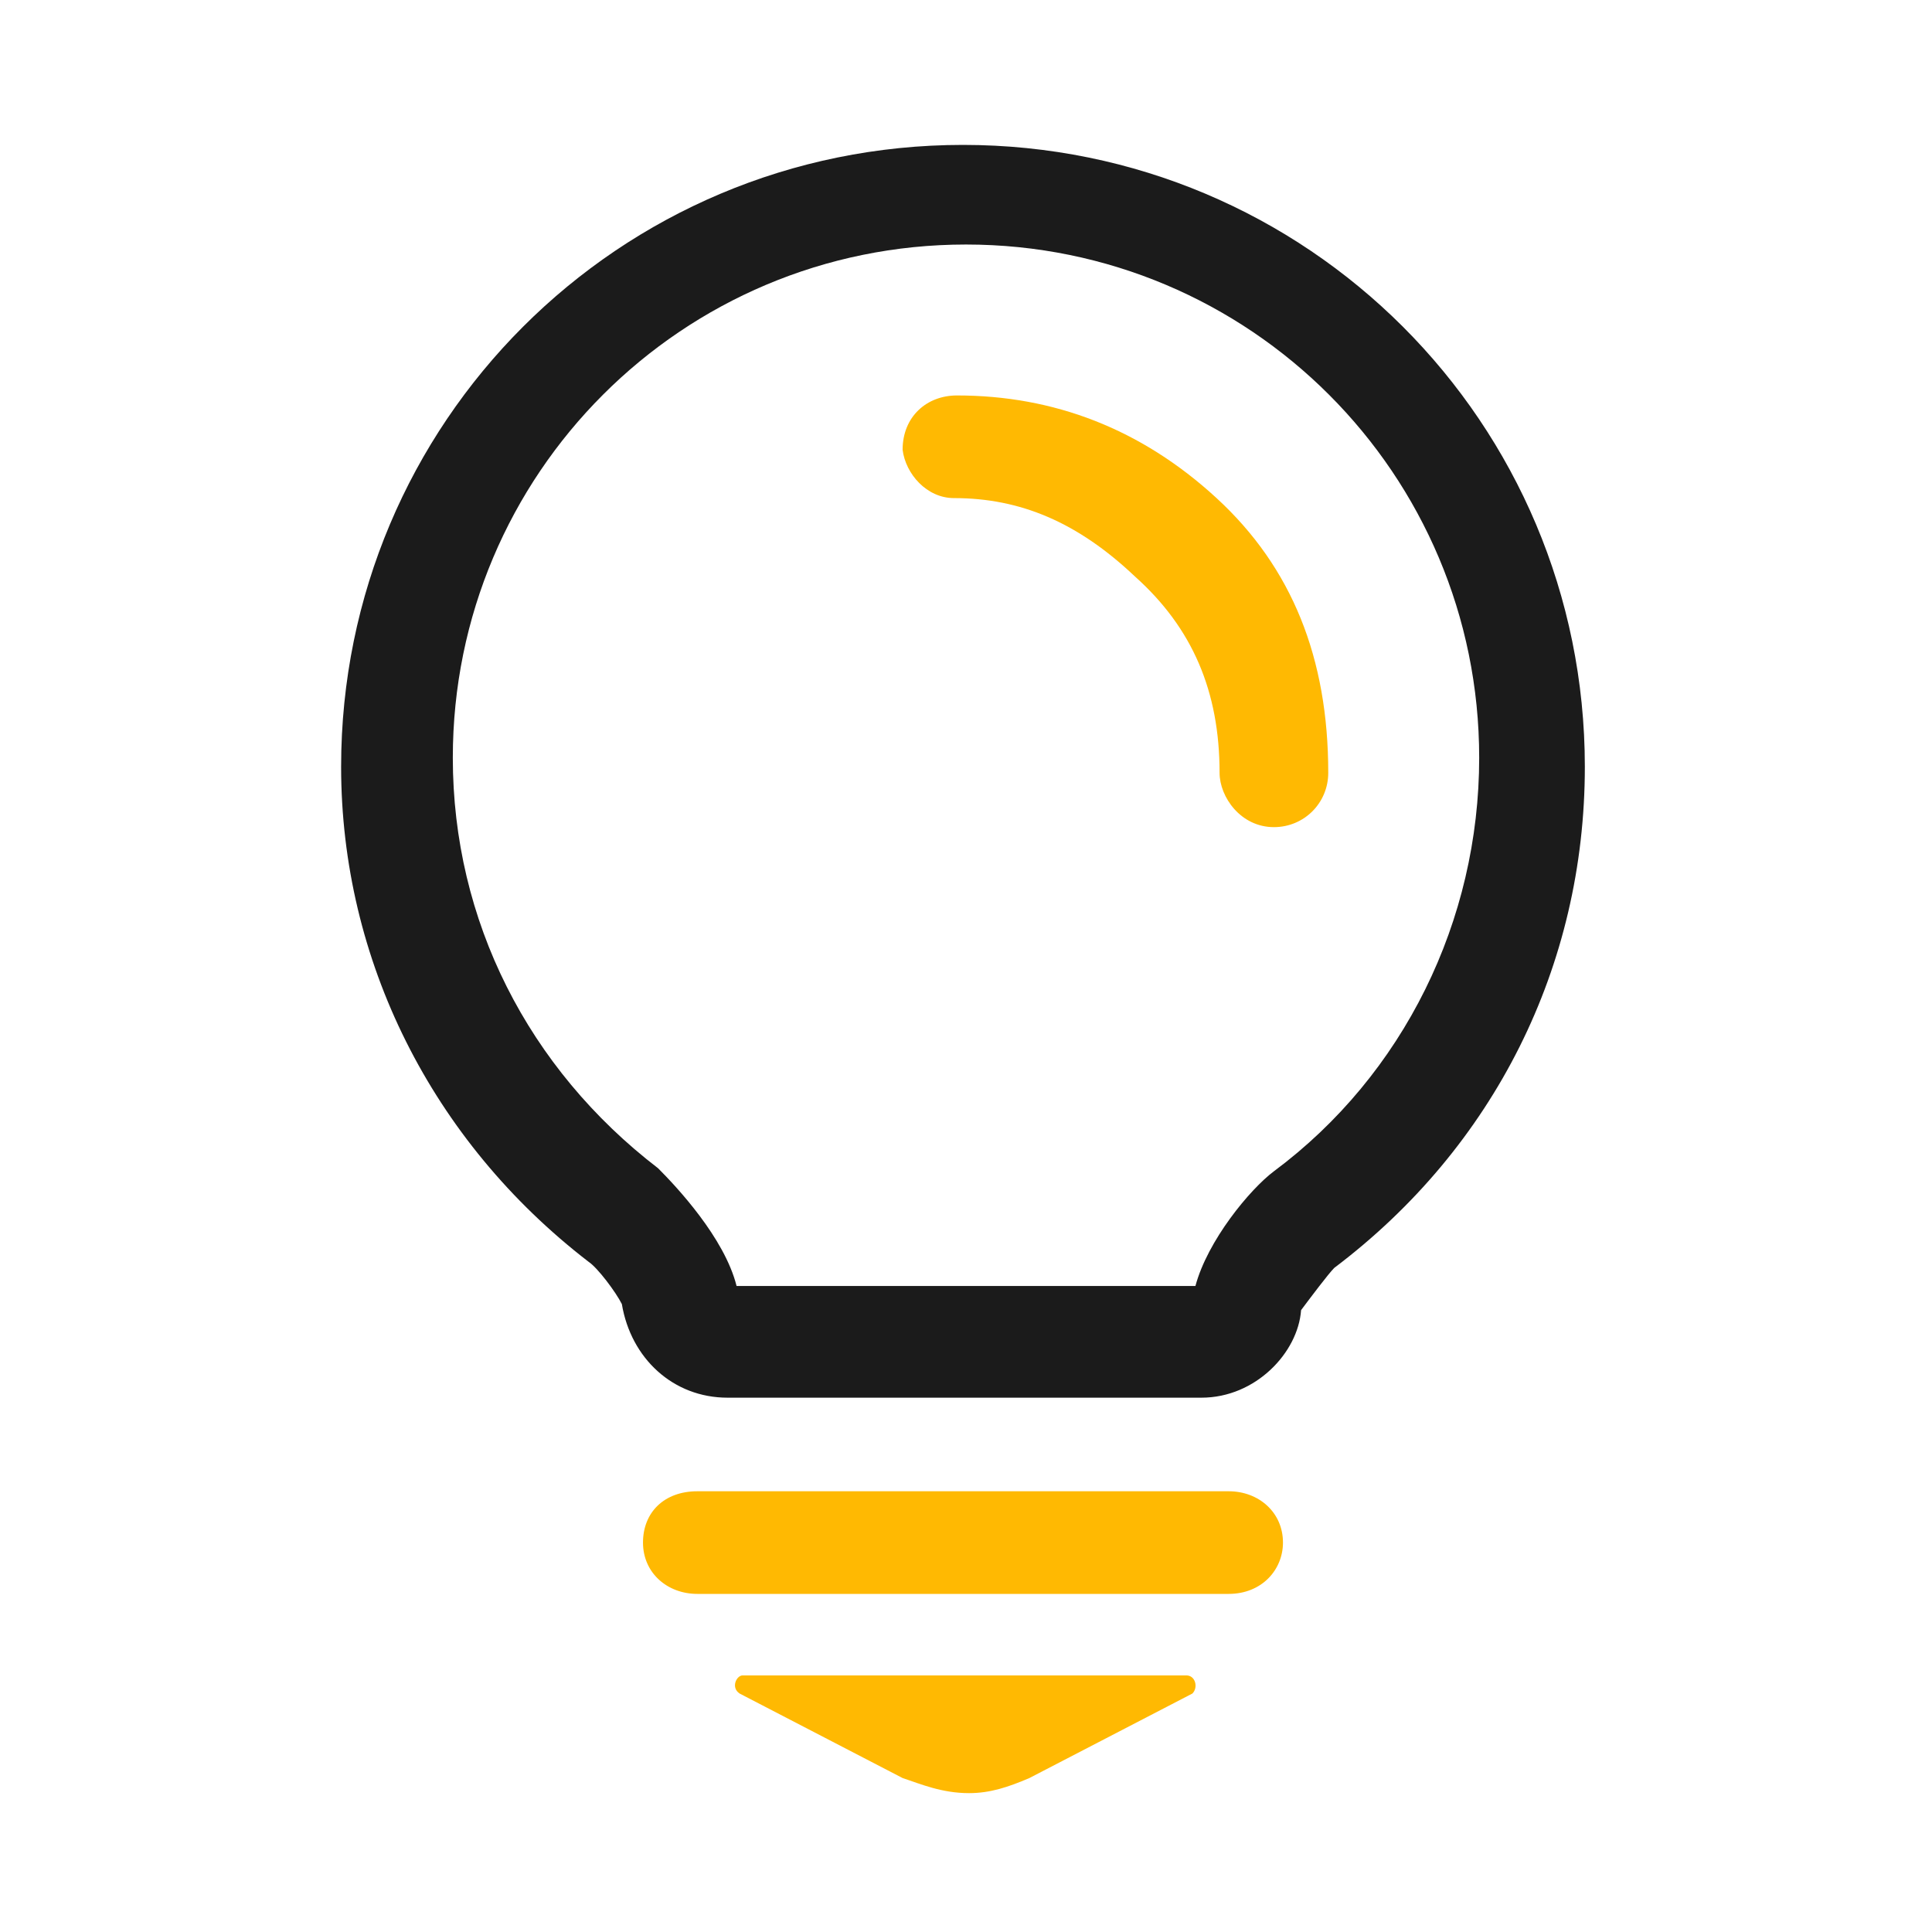 <?xml version="1.0" standalone="no"?><!DOCTYPE svg PUBLIC "-//W3C//DTD SVG 1.1//EN" "http://www.w3.org/Graphics/SVG/1.1/DTD/svg11.dtd"><svg t="1740731595554" class="icon" viewBox="0 0 1024 1024" version="1.1" xmlns="http://www.w3.org/2000/svg" p-id="6414" xmlns:xlink="http://www.w3.org/1999/xlink" width="200" height="200"><path d="M369.6 790.4h281.6c16 0 28.8 11.2 28.8 27.2 0 14.4-11.2 27.2-28.8 27.2H369.6c-16 0-28.8-11.2-28.8-27.2s11.2-27.2 28.8-27.2m259.2 97.6H393.6c-3.2 0-6.4 6.4-1.6 9.6l86.4 44.8c9.6 3.2 20.8 8 35.2 8 11.2 0 20.8-3.2 32-8l86.4-44.8c3.2-3.2 1.6-9.6-3.2-9.6z m-123.2-624c35.2 0 65.6 12.8 96 41.6 30.4 27.2 44.8 60.8 44.8 104 0 12.8 11.2 28.8 28.8 28.8 16 0 28.8-12.8 28.8-28.8 0-60.8-19.2-108.8-59.2-145.6s-86.4-54.4-137.6-54.4c-16 0-28.8 11.2-28.8 28.8 1.6 12.8 12.8 25.6 27.2 25.6z" fill="#FFB902" p-id="6415"></path><path d="M636.8 740.8H385.6c-28.8 0-51.2-20.8-56-49.6-3.2-6.4-12.8-19.2-17.6-22.4-83.2-64-131.2-160-131.2-262.4 0-182.4 147.2-329.6 329.6-329.6S840 224 840 406.4c0 105.6-48 201.6-132.8 265.6-3.2 3.2-12.8 16-17.6 22.4-1.6 22.4-24 46.4-52.8 46.4z m-246.4-59.2h243.2c6.4-24 28.8-51.2 41.6-60.8 68.8-51.2 108.8-132.8 108.8-219.2 0-150.4-121.6-272-272-272s-272 121.6-272 272c0 86.4 40 164.8 108.8 217.6 9.6 9.6 35.2 36.8 41.6 62.4z" fill="#1B1B1B" p-id="6416"></path></svg>